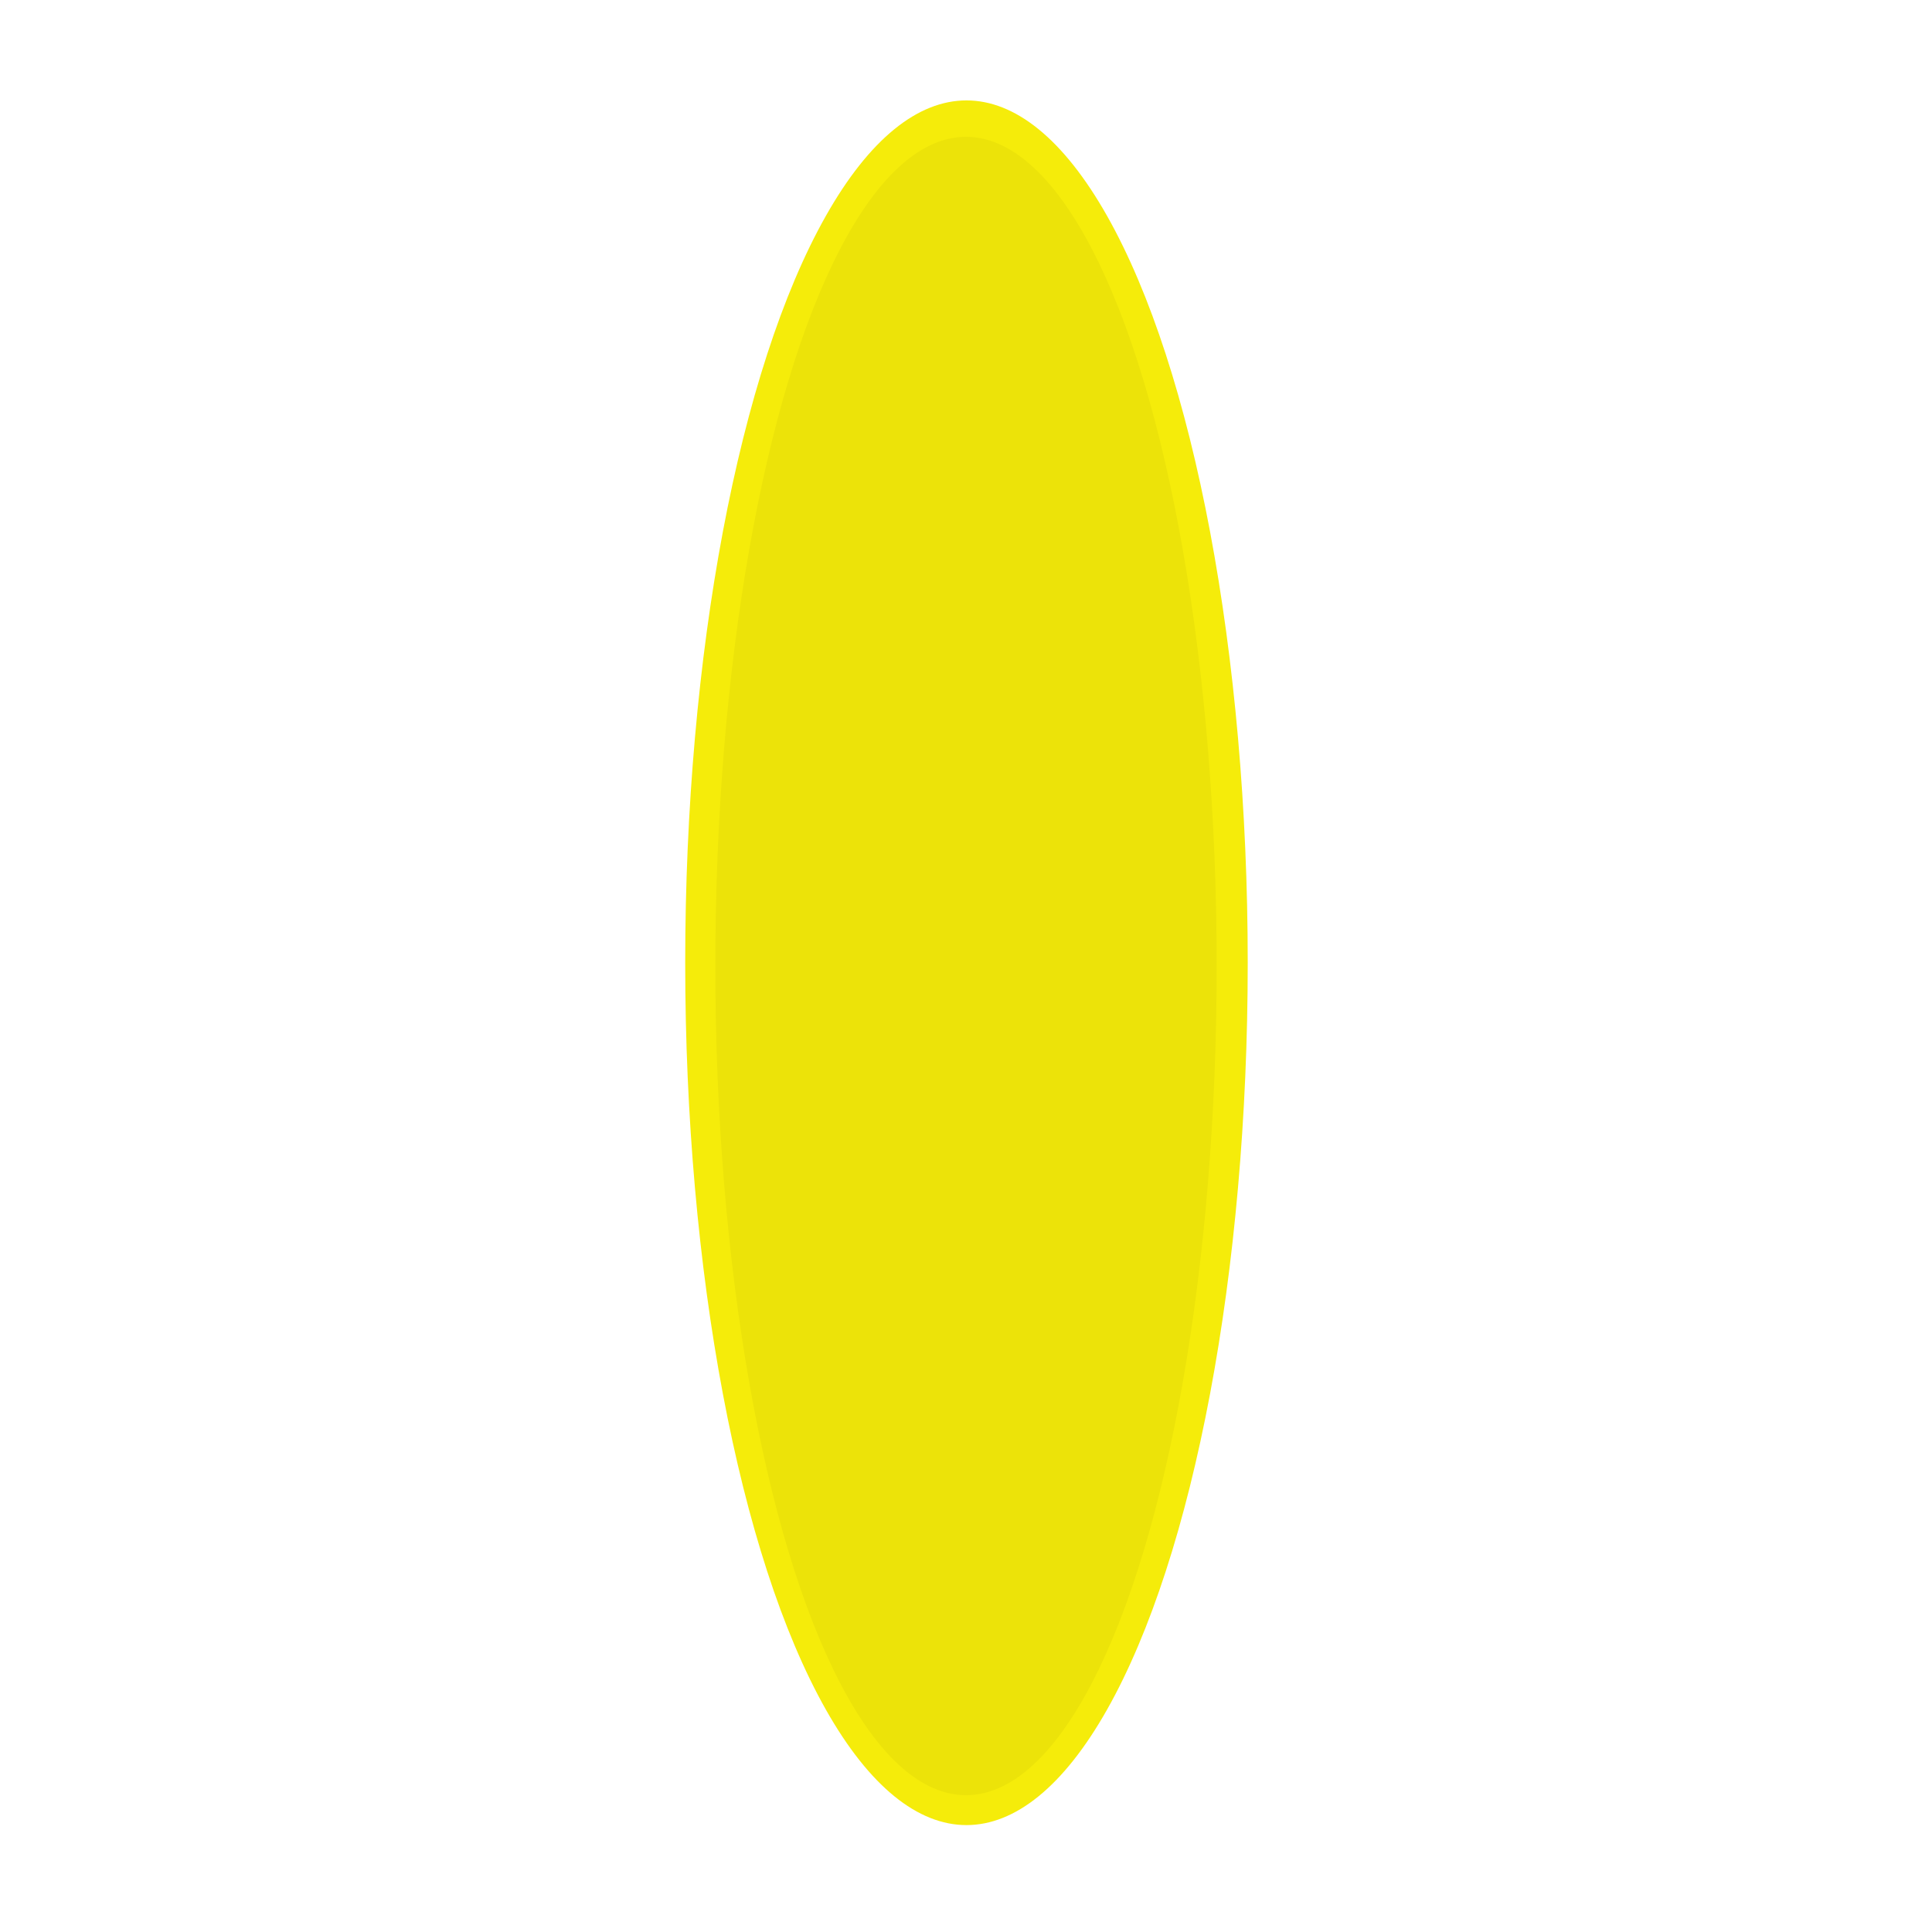 <?xml version="1.0" encoding="UTF-8" standalone="no"?>
<!-- Created with Inkscape (http://www.inkscape.org/) -->

<svg
   xmlns:dc="http://purl.org/dc/elements/1.1/"
   xmlns:cc="http://creativecommons.org/ns#"
   xmlns:rdf="http://www.w3.org/1999/02/22-rdf-syntax-ns#"
   xmlns:svg="http://www.w3.org/2000/svg"
   xmlns="http://www.w3.org/2000/svg"
   xmlns:sodipodi="http://sodipodi.sourceforge.net/DTD/sodipodi-0.dtd"
   xmlns:inkscape="http://www.inkscape.org/namespaces/inkscape"
   width="256"
   height="256"
   viewBox="0 0 256 256"
   id="svg2"
   version="1.1"
   inkscape:version="0.91 r13725"
   inkscape:export-filename="/home/michiel/projects/LifeInSpace/core/assets/bullet.png"
   inkscape:export-xdpi="90"
   inkscape:export-ydpi="90"
   sodipodi:docname="bullet.svg">
  <defs
     id="defs4">
    <filter
       inkscape:collect="always"
       style="color-interpolation-filters:sRGB"
       id="filter4384"
       x="-0.231"
       width="1.461"
       y="-0.07"
       height="1.139">
      <feGaussianBlur
         inkscape:collect="always"
         stdDeviation="6.384"
         id="feGaussianBlur4386" />
    </filter>
  </defs>
  <sodipodi:namedview
     id="base"
     pagecolor="#ffffff"
     bordercolor="#666666"
     borderopacity="1.0"
     inkscape:pageopacity="0.0"
     inkscape:pageshadow="2"
     inkscape:zoom="2.5439271"
     inkscape:cx="115.13809"
     inkscape:cy="137.81516"
     inkscape:document-units="px"
     inkscape:current-layer="layer1"
     showgrid="false"
     units="px"
     inkscape:window-width="1920"
     inkscape:window-height="1056"
     inkscape:window-x="0"
     inkscape:window-y="24"
     inkscape:window-maximized="1" />
  <g
     inkscape:label="Layer 1"
     inkscape:groupmode="layer"
     id="layer1"
     transform="translate(0,-796.362)">
    <ellipse
       ry="109.87"
       rx="33.216"
       cy="924.362"
       cx="128"
       id="ellipse4138"
       style="fill:#f5ec0a;fill-opacity:1;stroke:none;stroke-linecap:round;stroke-opacity:0.507;filter:url(#filter4384)"
       transform="matrix(1.122,0,0,1.04,-15.554,-37.405)" />
    <ellipse
       style="fill:#ece309;fill-opacity:1;stroke:none;stroke-linecap:round;stroke-opacity:0.507"
       id="path4136"
       cx="128"
       cy="924.362"
       rx="33.216"
       ry="109.87" />
  </g>
</svg>
